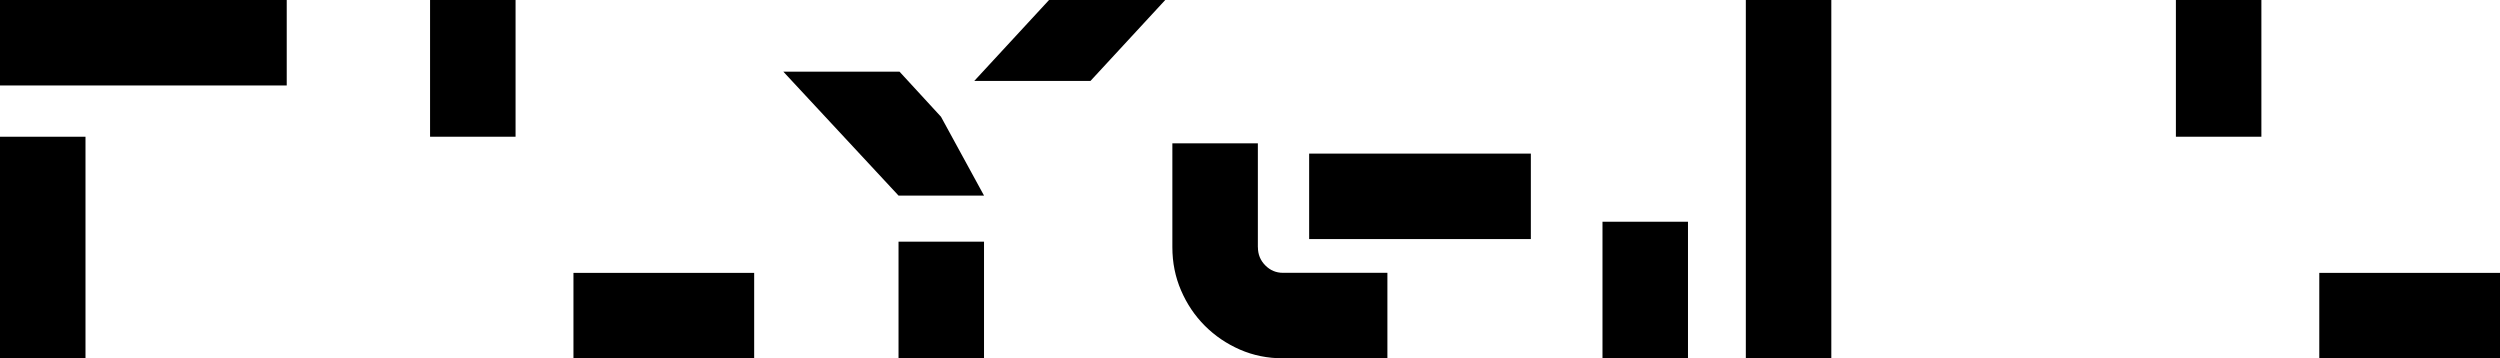 <!-- Generator: Adobe Illustrator 23.0.6, SVG Export Plug-In  -->
<svg version="1.1" xmlns="http://www.w3.org/2000/svg" xmlns:xlink="http://www.w3.org/1999/xlink" x="0px" y="0px"
	 width="442.14px" height="63.38px" viewBox="0 0 442.14 63.38" style="enable-background:new 0 0 442.14 63.38;"
	 xml:space="preserve">
<style type="text/css">
	.st0{fill:none;}
</style>
<defs>
</defs>
<g>
	<path d="M50.71,0v15.12H0V0H50.71z M0,24.18h15.12v39.21H0V24.18z"/>
	<path d="M76.06,0h15.12v24.18H76.06V0z M133.38,48.26v15.12h-31.96V48.26H133.38z"/>
	<path d="M166.42,20.65l7.61,13.94h-15.12l-20.37-21.91h20.55L166.42,20.65z M158.91,42.74h15.12v20.64h-15.12V42.74z M206.08,0
		l-13.22,14.31h-20.55L185.53,0H206.08z"/>
	<path d="M222.47,43.73c0,1.27,0.44,2.34,1.31,3.21c0.87,0.88,1.92,1.31,3.12,1.31h18.47v15.12h-18.47c-2.72,0-5.25-0.51-7.61-1.54
		c-2.35-1.03-4.42-2.43-6.2-4.21c-1.78-1.78-3.18-3.86-4.21-6.25c-1.03-2.38-1.54-4.93-1.54-7.65V25.35h15.12V43.73z M270.74,27.16
		v15.12h-39.21V27.16H270.74z"/>
	<path d="M298.53,39.21v24.18h-15.12V39.21H298.53z"/>
	<path d="M308.76,0h15.12v63.38h-15.12V0z"/>
	<path d="M384.82,0h15.12v24.18h-15.12V0z M442.14,48.26v15.12h-31.96V48.26H442.14z"/>
</g>
<rect class="st0" width="442.14" height="63.38"/>
</svg>
